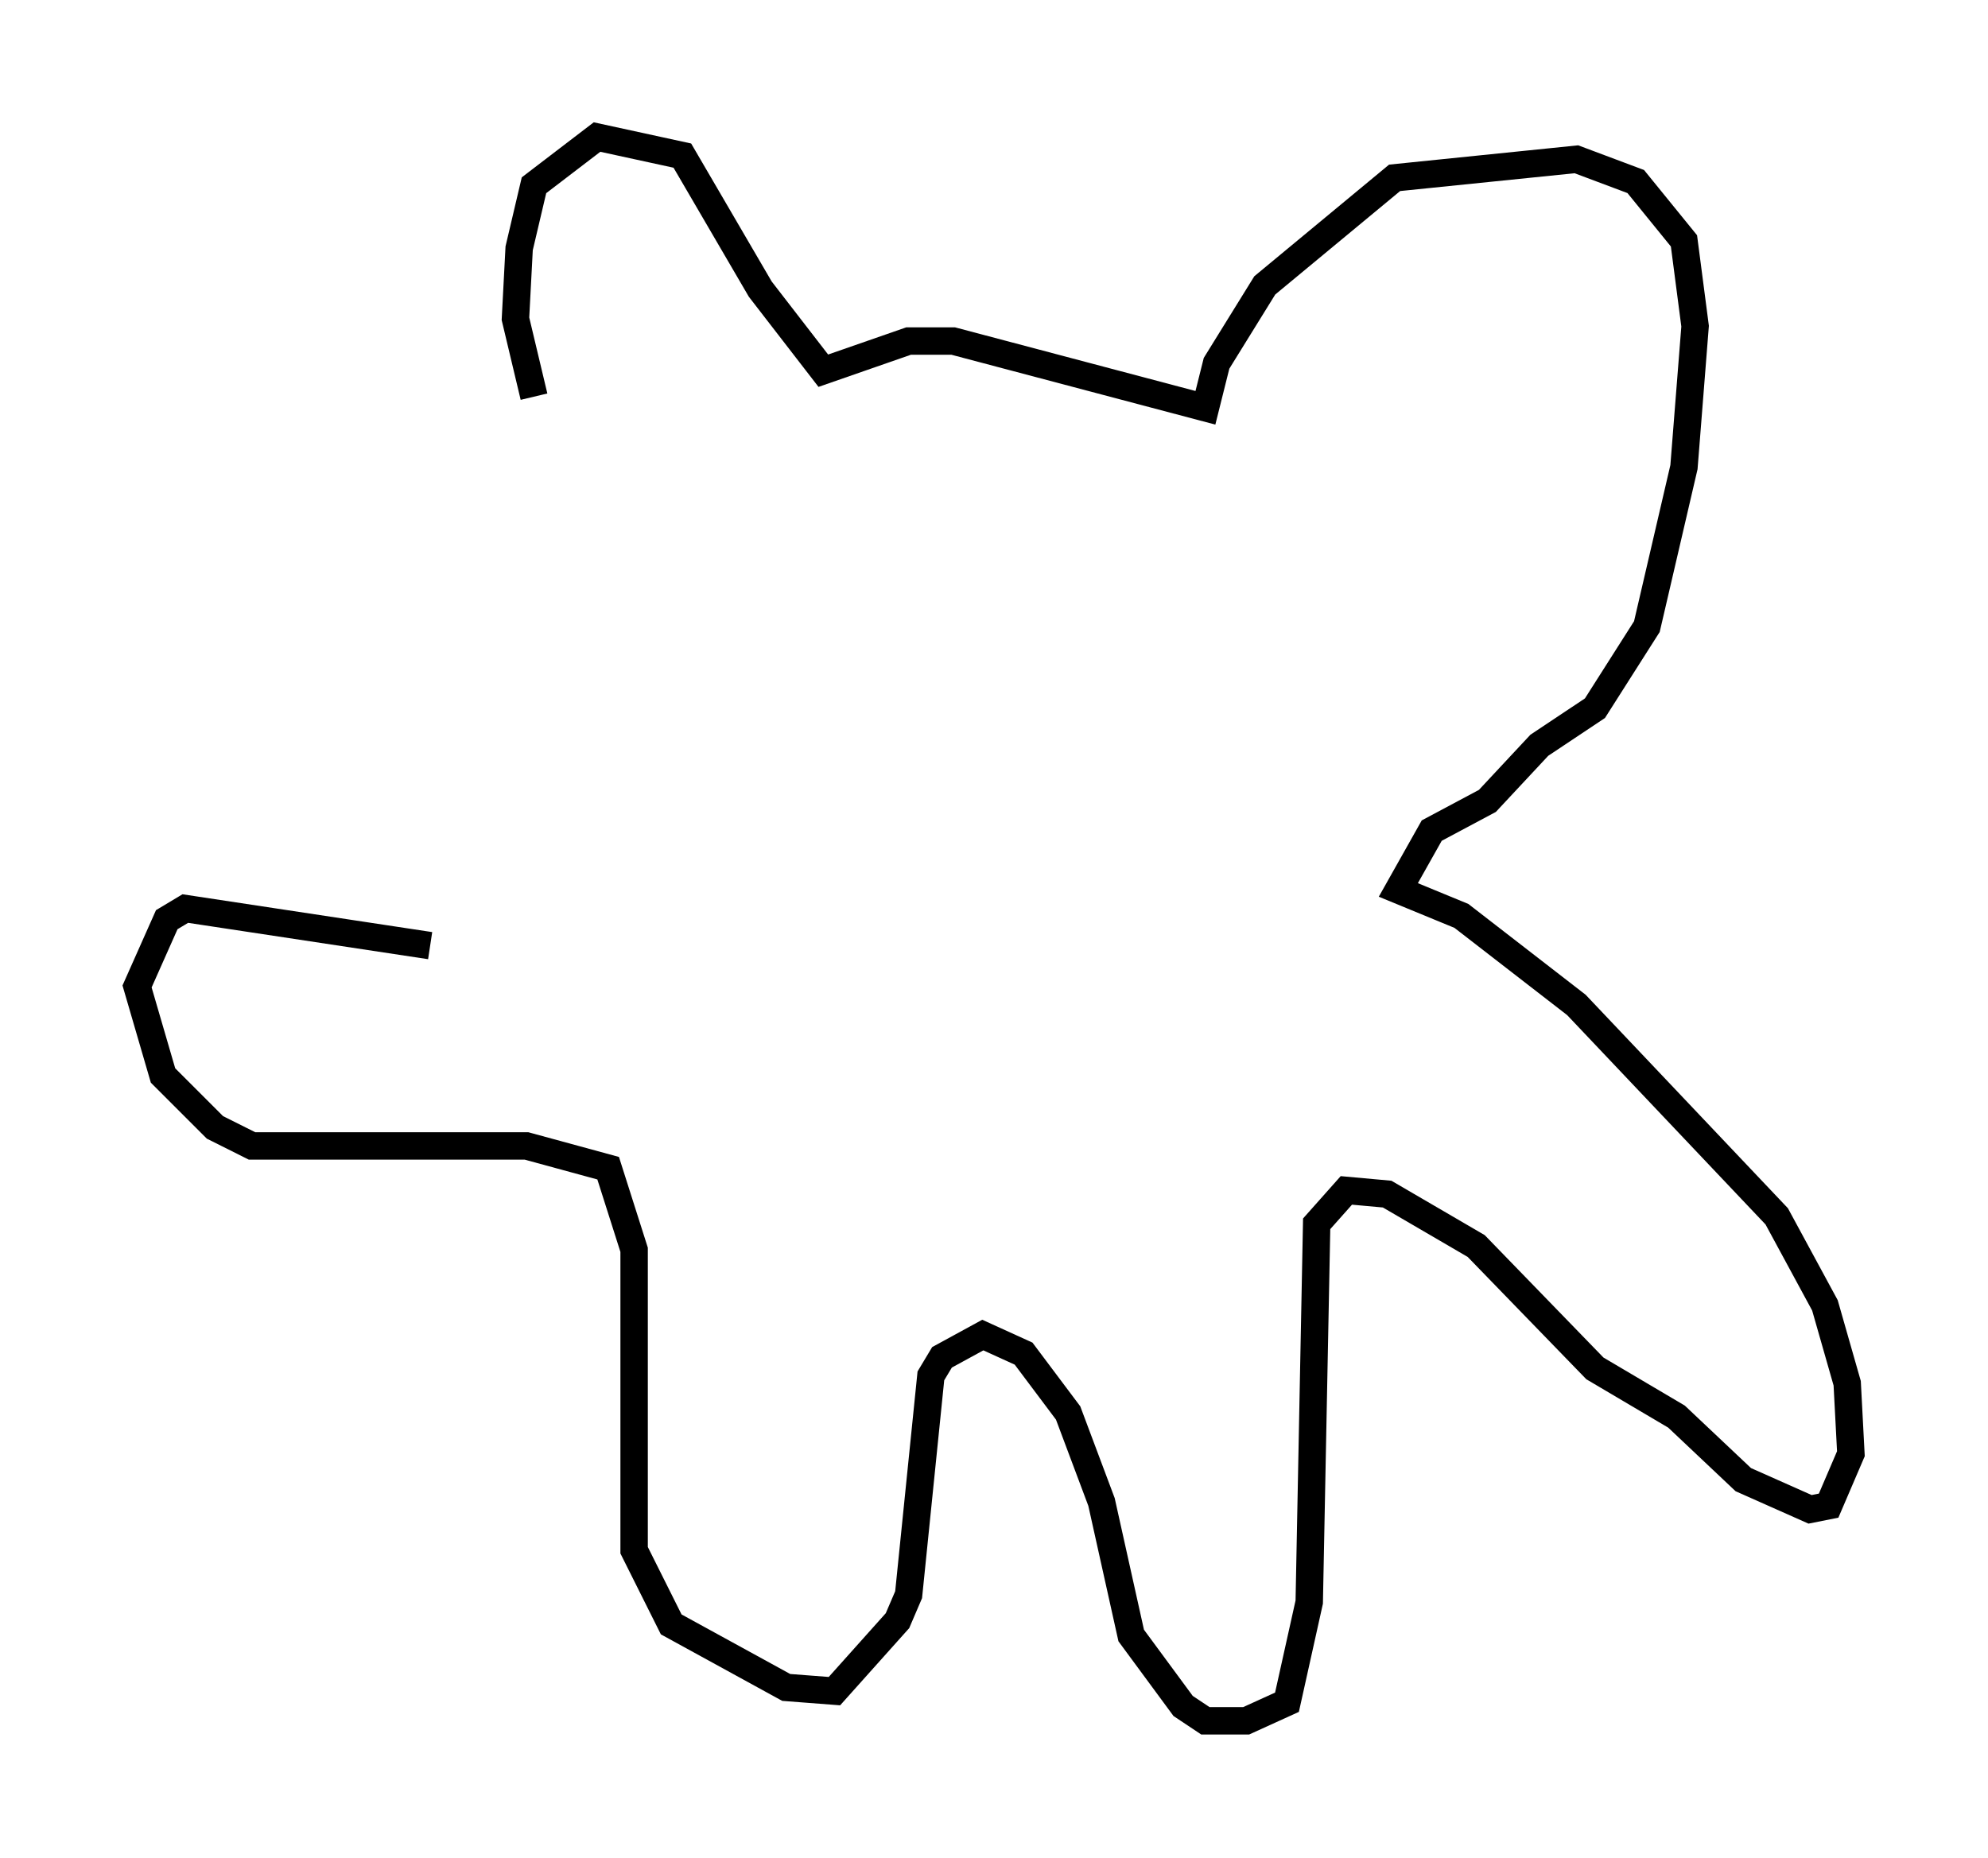 <?xml version="1.0" encoding="utf-8" ?>
<svg baseProfile="full" height="67.78" version="1.1" width="72.516" xmlns="http://www.w3.org/2000/svg" xmlns:ev="http://www.w3.org/2001/xml-events" xmlns:xlink="http://www.w3.org/1999/xlink"><defs /><rect fill="white" height="67.78" width="72.516" x="0" y="0" /><path d="M20.832, 15.419 m-1.353, -0.947 l-0.677, -2.842 0.135, -2.571 l0.541, -2.3 2.3, -1.759 l3.112, 0.677 2.842, 4.871 l2.3, 2.977 3.112, -1.083 l1.624, 0.0 9.202, 2.436 l0.406, -1.624 1.759, -2.842 l4.736, -3.924 6.631, -0.677 l2.165, 0.812 1.759, 2.165 l0.406, 3.112 -0.406, 5.142 l-1.353, 5.819 -1.894, 2.977 l-2.03, 1.353 -1.894, 2.03 l-2.03, 1.083 -1.218, 2.165 l2.3, 0.947 4.195, 3.248 l7.307, 7.713 1.759, 3.248 l0.812, 2.842 0.135, 2.571 l-0.812, 1.894 -0.677, 0.135 l-2.436, -1.083 -2.436, -2.3 l-2.977, -1.759 -4.33, -4.465 l-3.248, -1.894 -1.488, -0.135 l-1.083, 1.218 -0.271, 13.802 l-0.812, 3.654 -1.488, 0.677 l-1.488, 0.0 -0.812, -0.541 l-1.894, -2.571 -1.083, -4.871 l-1.218, -3.248 -1.624, -2.165 l-1.488, -0.677 -1.488, 0.812 l-0.406, 0.677 -0.812, 7.984 l-0.406, 0.947 -2.3, 2.571 l-1.759, -0.135 -4.195, -2.3 l-1.353, -2.706 0.0, -10.961 l-0.947, -2.977 -2.977, -0.812 l-10.013, 0.0 -1.353, -0.677 l-1.894, -1.894 -0.947, -3.248 l1.083, -2.436 0.677, -0.406 l8.931, 1.353 " fill="none" stroke="black" stroke-width="1" /></svg>